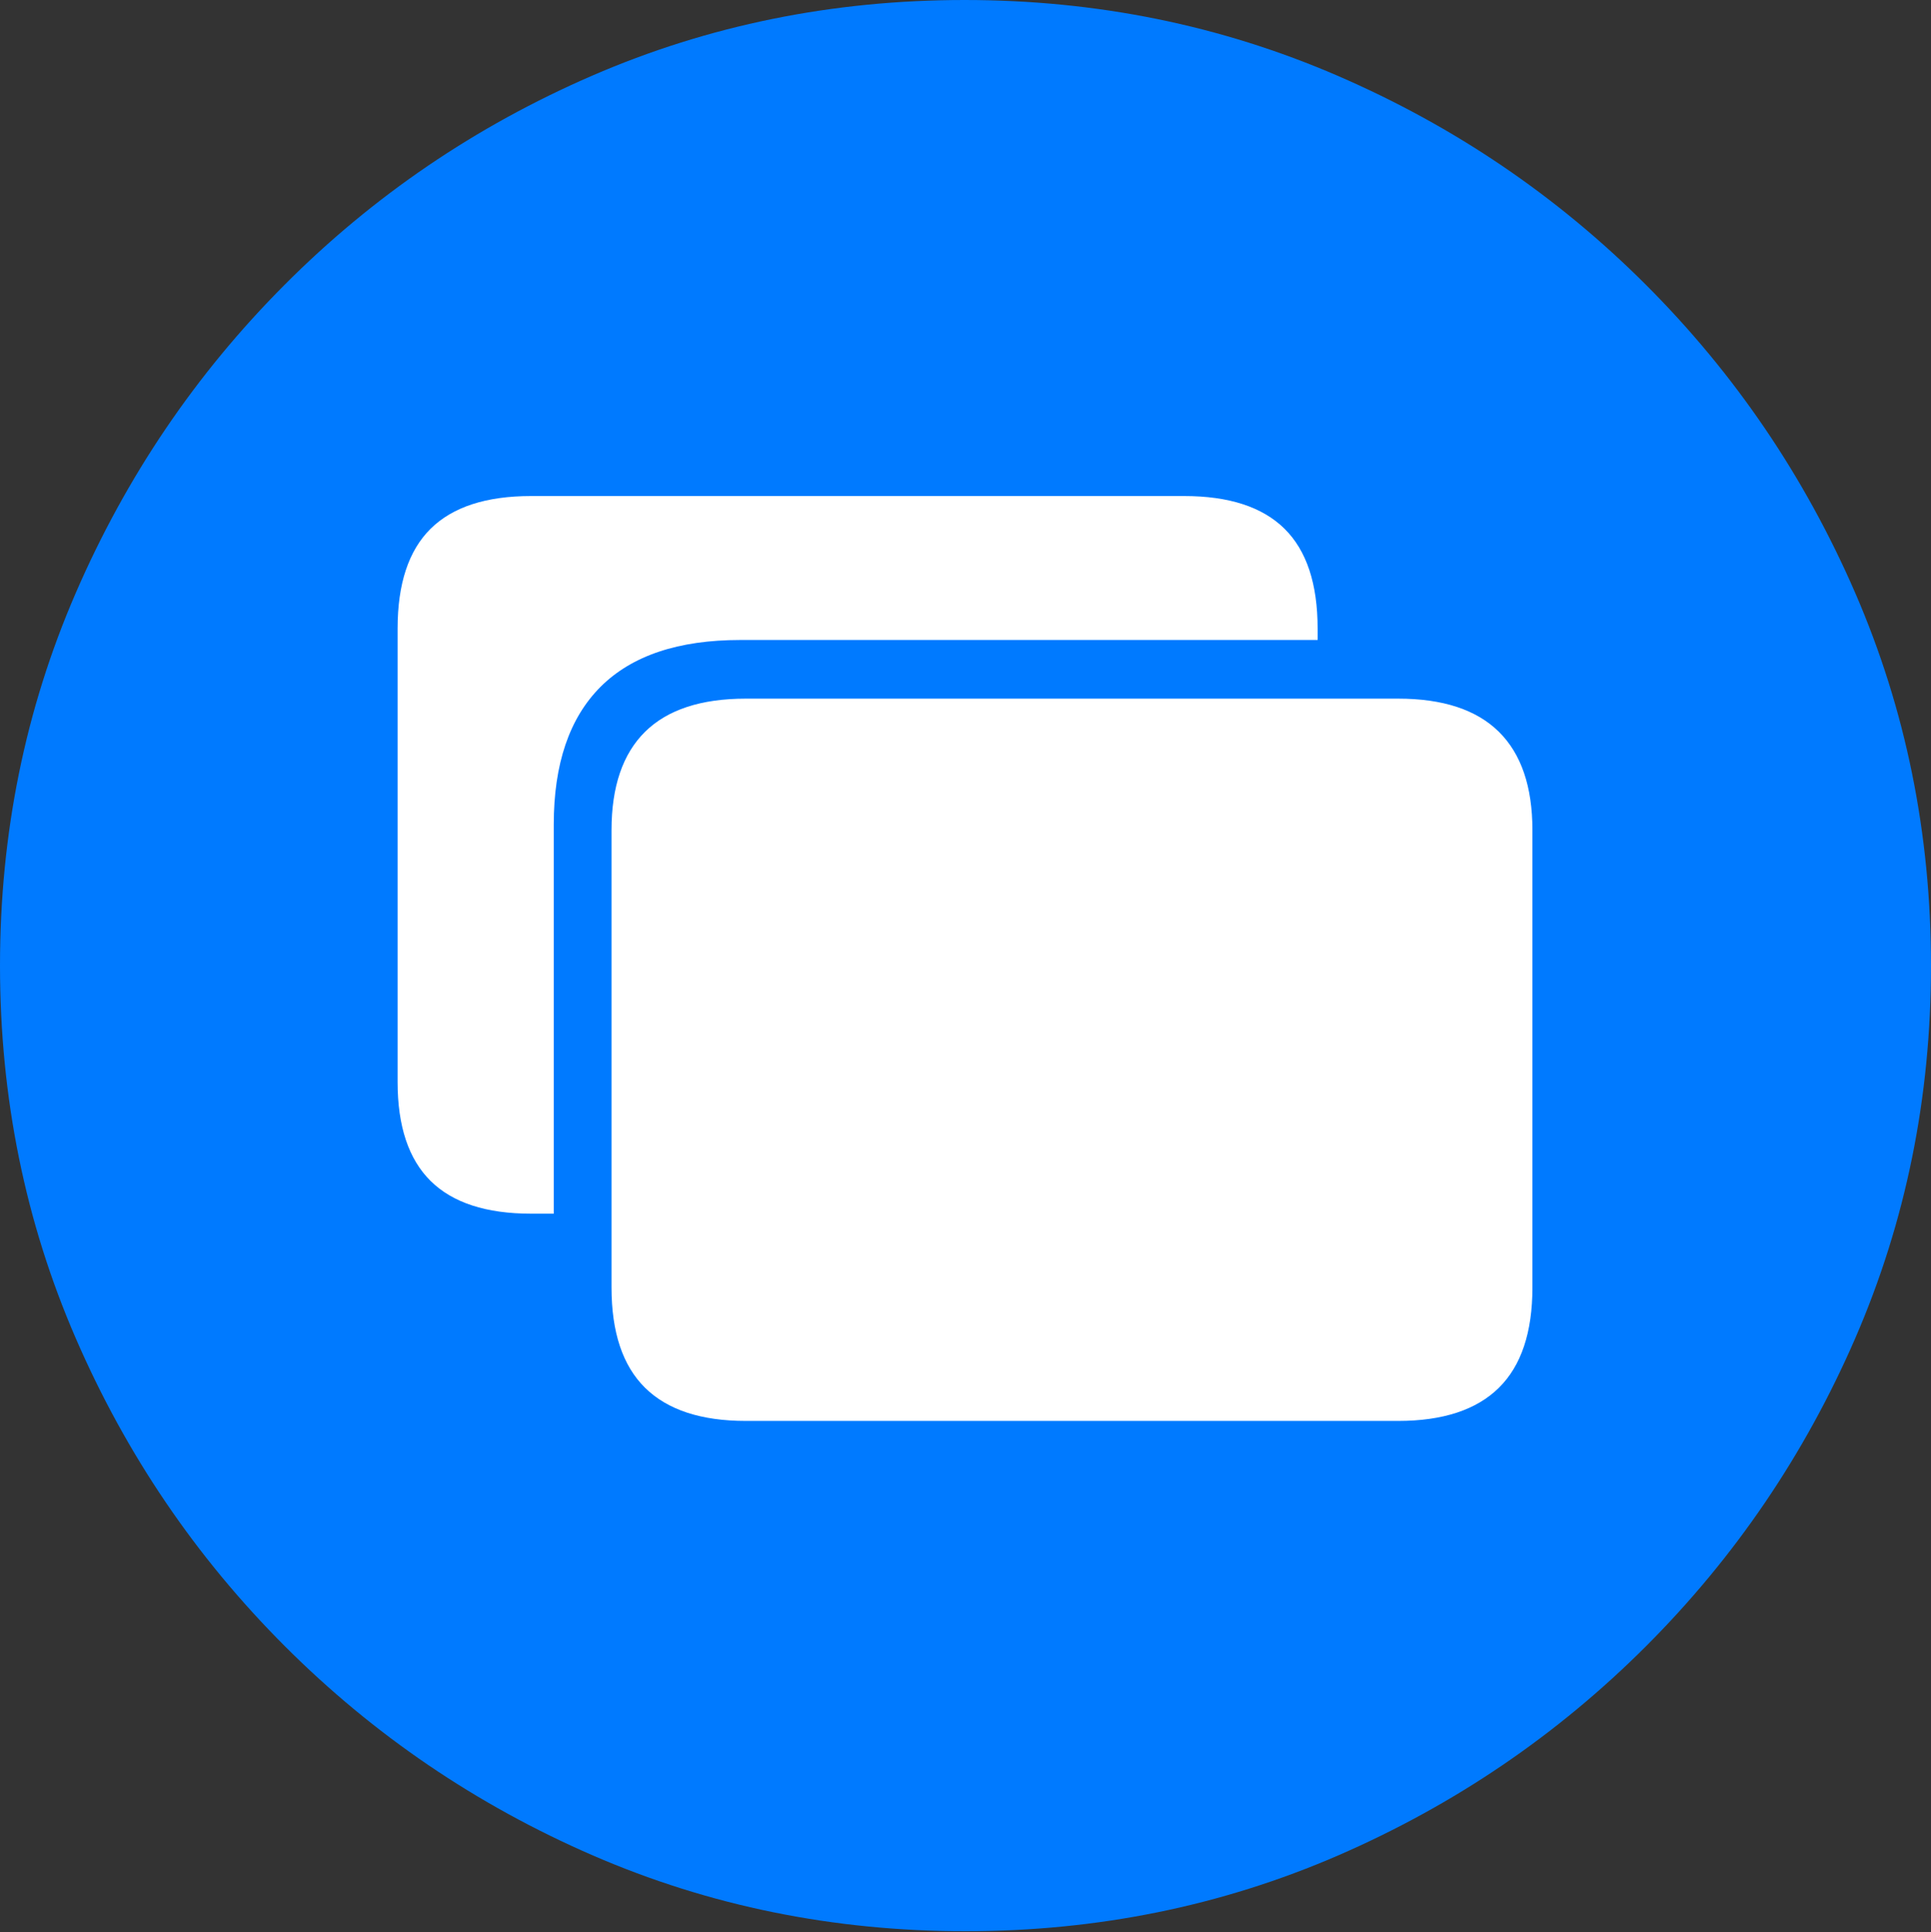 <?xml version="1.0" encoding="UTF-8"?>
<!--Generator: Apple Native CoreSVG 175.5-->
<!DOCTYPE svg
PUBLIC "-//W3C//DTD SVG 1.1//EN"
       "http://www.w3.org/Graphics/SVG/1.1/DTD/svg11.dtd">
<svg version="1.1" xmlns="http://www.w3.org/2000/svg" xmlns:xlink="http://www.w3.org/1999/xlink" width="19.922" height="19.932">
 <rect width="100%" height="100%" fill="#333333" stroke="none"/>
 <g>
  <rect height="19.932" opacity="0" width="19.922" x="0" y="0"/>
  <path d="M9.961 19.922Q12.002 19.922 13.804 19.141Q15.605 18.359 16.982 16.982Q18.359 15.605 19.141 13.804Q19.922 12.002 19.922 9.961Q19.922 7.92 19.141 6.118Q18.359 4.316 16.982 2.939Q15.605 1.562 13.799 0.781Q11.992 0 9.951 0Q7.91 0 6.108 0.781Q4.307 1.562 2.935 2.939Q1.562 4.316 0.781 6.118Q0 7.92 0 9.961Q0 12.002 0.781 13.804Q1.562 15.605 2.939 16.982Q4.316 18.359 6.118 19.141Q7.92 19.922 9.961 19.922Z" fill="#007aff"/>
  <path d="M7.695 14.658Q7.002 14.658 6.655 14.316Q6.309 13.975 6.309 13.281L6.309 8.564Q6.309 7.891 6.655 7.549Q7.002 7.207 7.695 7.207L14.424 7.207Q15.117 7.207 15.464 7.549Q15.81 7.891 15.81 8.564L15.81 13.281Q15.81 13.975 15.464 14.316Q15.117 14.658 14.424 14.658ZM5.713 8.506L5.713 12.52L5.479 12.52Q4.785 12.52 4.443 12.183Q4.102 11.846 4.102 11.162L4.102 6.484Q4.102 5.791 4.443 5.454Q4.785 5.117 5.479 5.117L12.217 5.117Q12.91 5.117 13.252 5.454Q13.594 5.791 13.594 6.484L13.594 6.602L7.637 6.602Q6.68 6.602 6.196 7.085Q5.713 7.568 5.713 8.506Z" fill="#ffffff"/>
 </g>
</svg>

